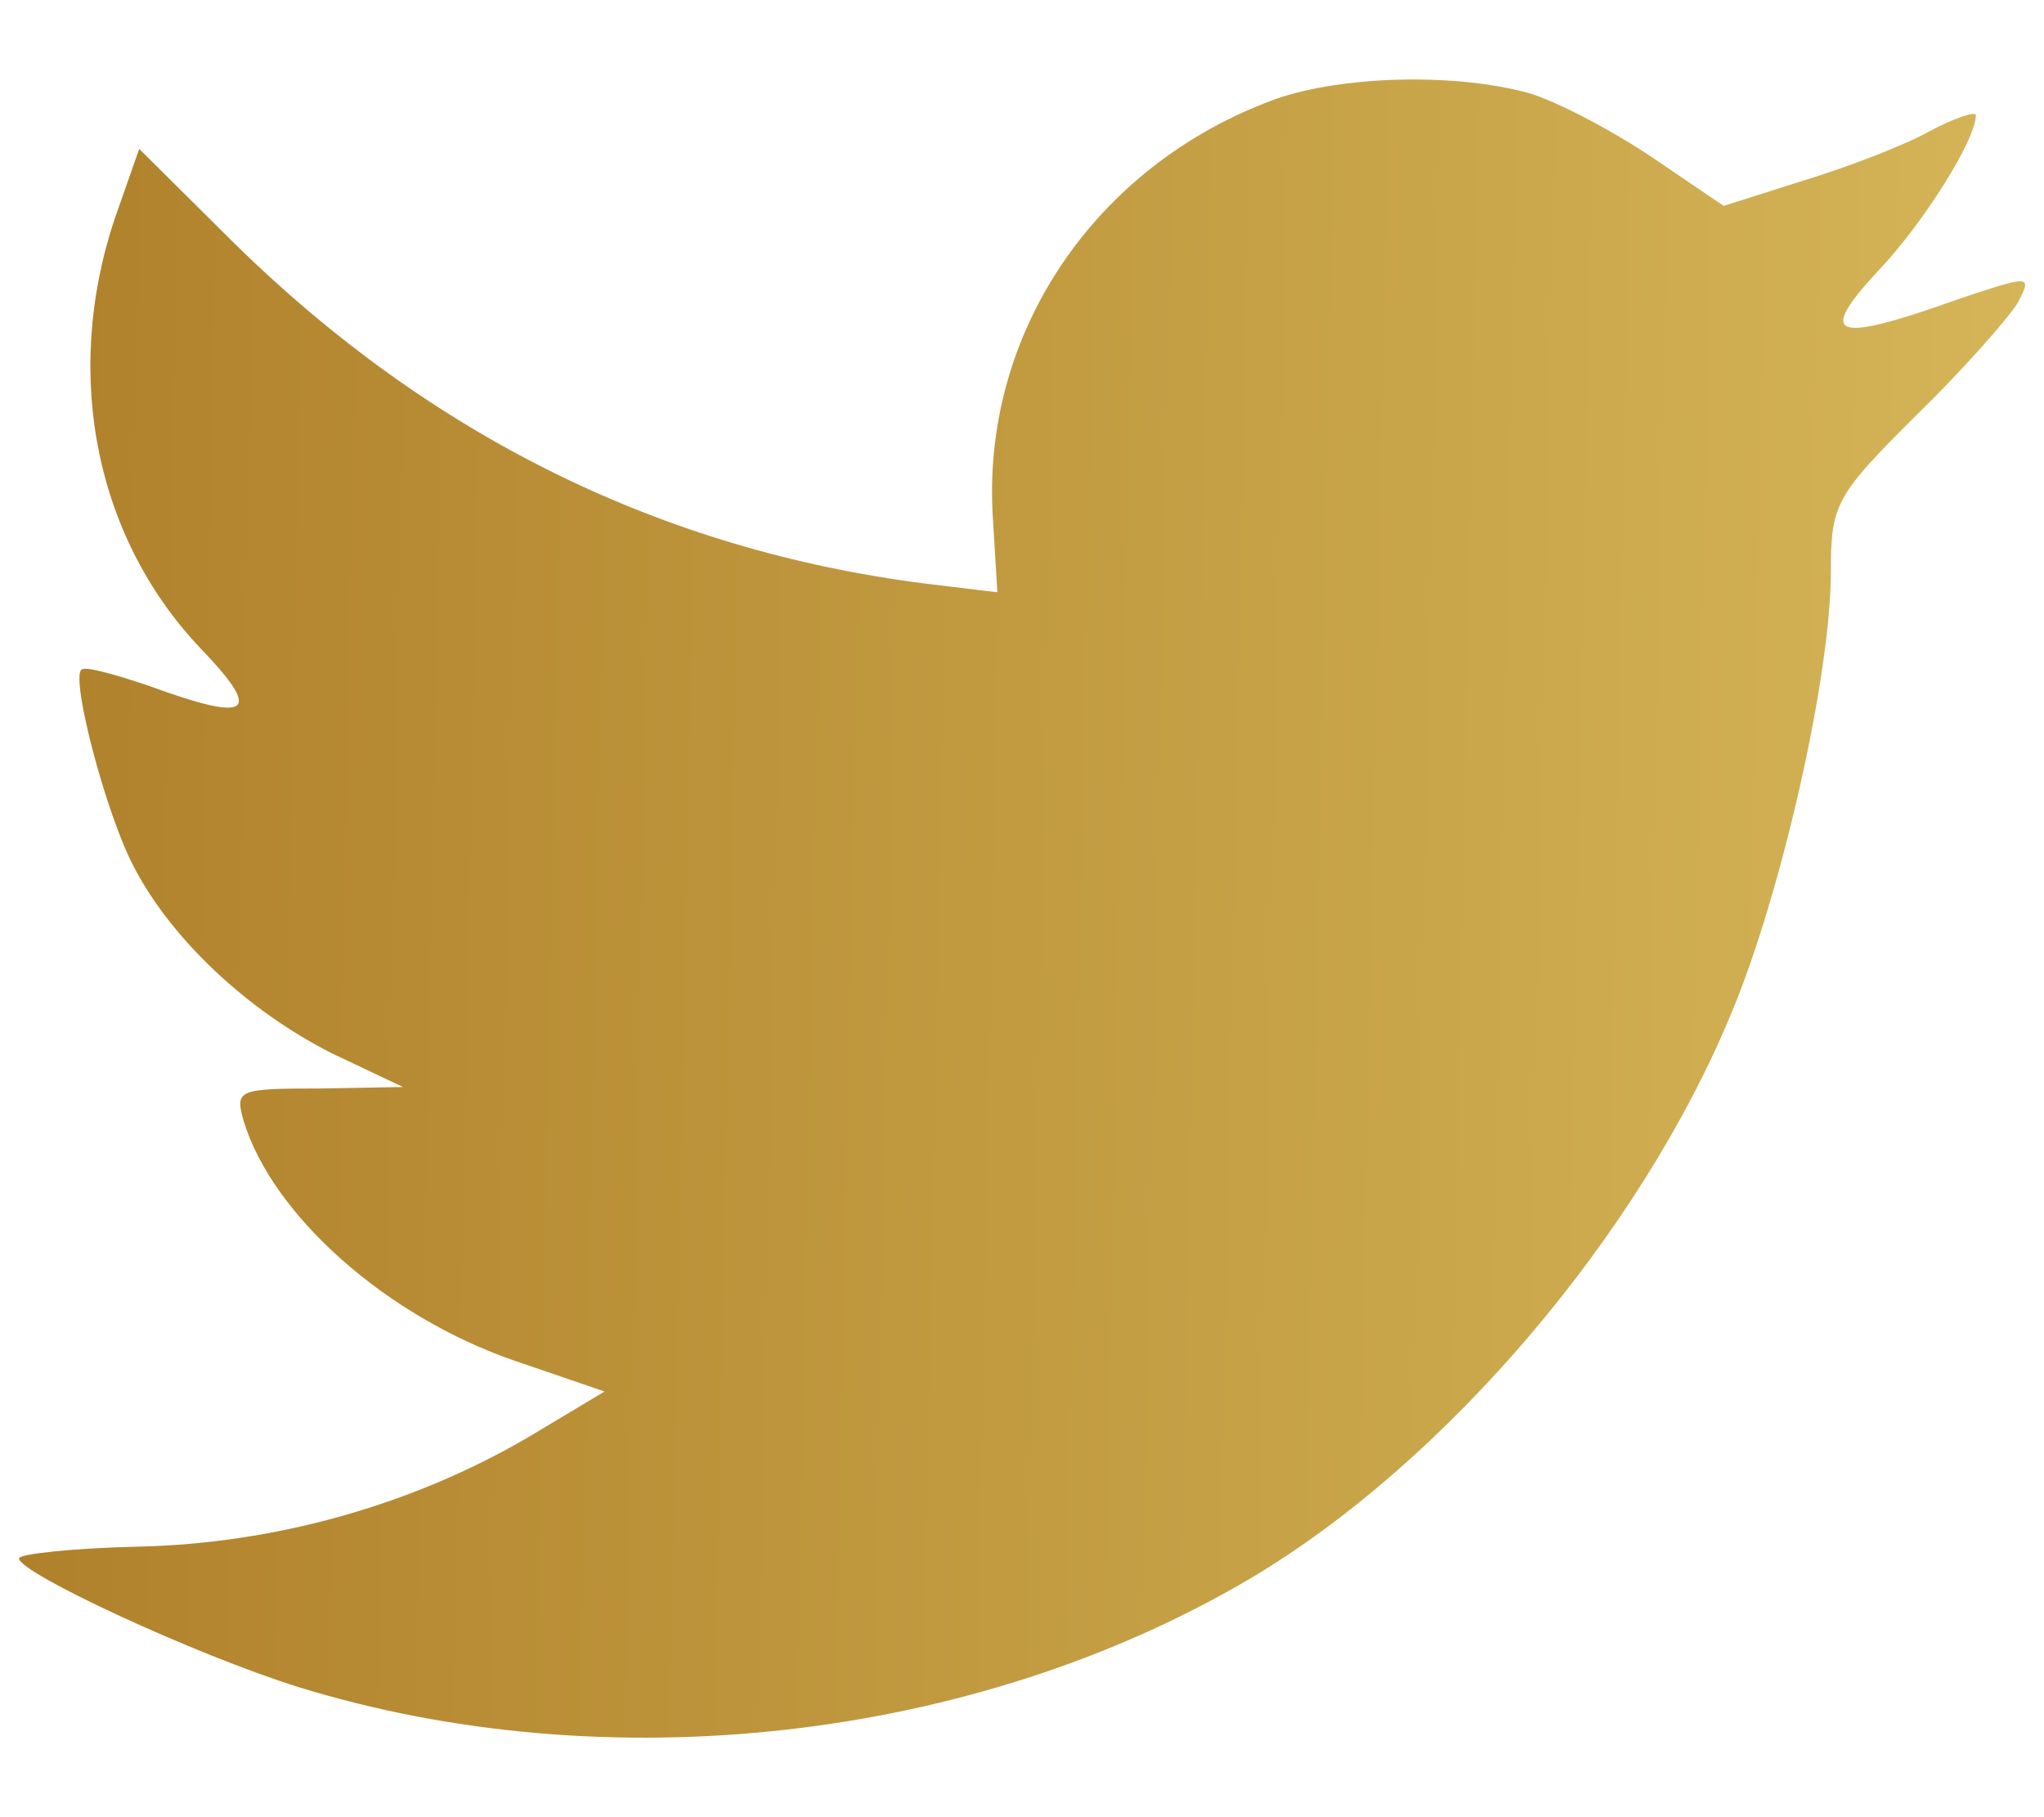 <svg width="18" height="16" viewBox="0 0 18 16" fill="none" xmlns="http://www.w3.org/2000/svg">
<path d="M8.745 4.584L8.783 5.215L8.145 5.138C5.822 4.842 3.792 3.837 2.069 2.148L1.226 1.311L1.009 1.929C0.549 3.308 0.843 4.764 1.8 5.744C2.311 6.285 2.196 6.362 1.315 6.04C1.009 5.937 0.741 5.86 0.715 5.899C0.626 5.989 0.932 7.162 1.175 7.625C1.507 8.27 2.183 8.901 2.924 9.275L3.549 9.571L2.809 9.584C2.094 9.584 2.069 9.597 2.145 9.868C2.4 10.706 3.409 11.595 4.532 11.981L5.324 12.252L4.634 12.665C3.613 13.257 2.413 13.592 1.213 13.618C0.639 13.631 0.167 13.683 0.167 13.721C0.167 13.85 1.724 14.572 2.63 14.855C5.349 15.693 8.579 15.332 11.004 13.902C12.728 12.883 14.451 10.86 15.255 8.901C15.689 7.857 16.123 5.95 16.123 5.035C16.123 4.442 16.162 4.365 16.876 3.656C17.298 3.244 17.693 2.793 17.77 2.664C17.898 2.419 17.885 2.419 17.234 2.638C16.149 3.025 15.996 2.973 16.532 2.393C16.927 1.981 17.4 1.233 17.4 1.014C17.4 0.976 17.208 1.04 16.991 1.156C16.762 1.285 16.251 1.478 15.868 1.594L15.179 1.813L14.553 1.388C14.209 1.156 13.723 0.898 13.468 0.821C12.817 0.64 11.821 0.666 11.234 0.872C9.638 1.452 8.63 2.947 8.745 4.584Z" fill="url(#paint0_linear_49_355)"/>
<defs>
<linearGradient id="paint0_linear_49_355" x1="0.167" y1="-3.993" x2="23.04" y2="-3.533" gradientUnits="userSpaceOnUse">
<stop stop-color="#AF802A"/>
<stop offset="1" stop-color="#DFC464"/>
</linearGradient>
</defs>
</svg>

